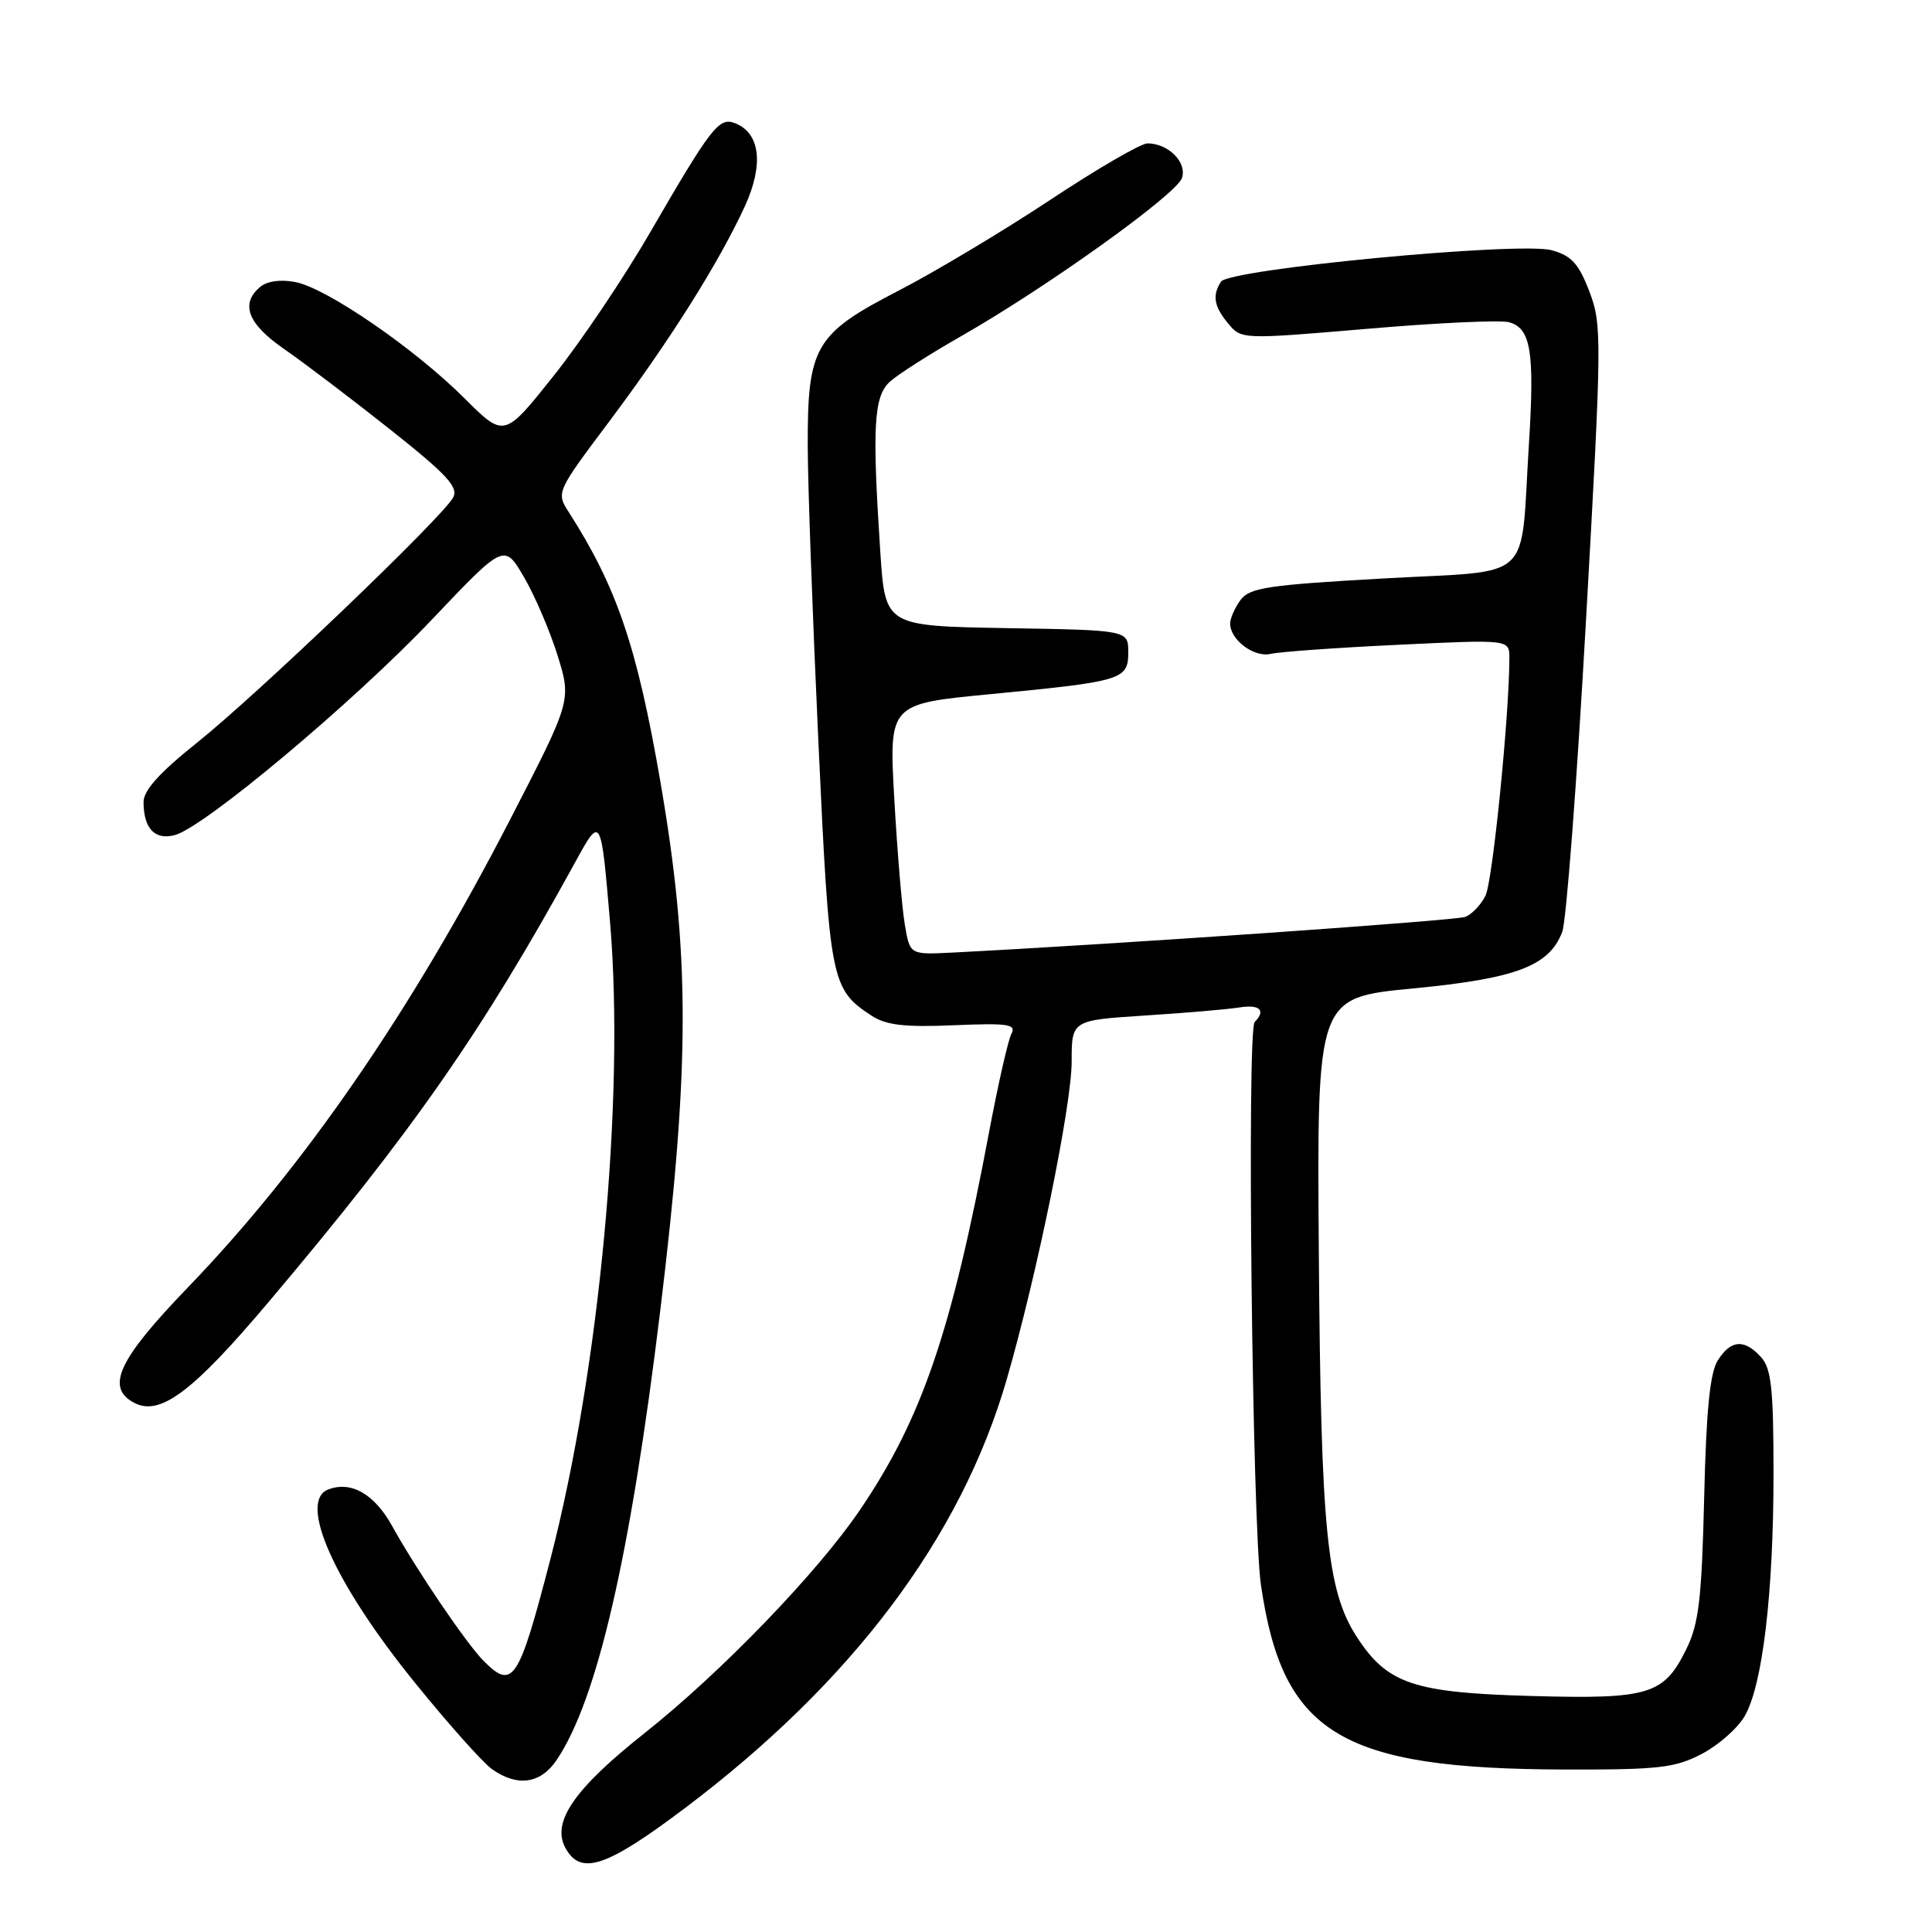 <?xml version="1.0" encoding="UTF-8" standalone="no"?>
<!DOCTYPE svg PUBLIC "-//W3C//DTD SVG 1.1//EN" "http://www.w3.org/Graphics/SVG/1.1/DTD/svg11.dtd" >
<svg xmlns="http://www.w3.org/2000/svg" xmlns:xlink="http://www.w3.org/1999/xlink" version="1.1" viewBox="0 0 256 256">
 <g >
 <path fill="currentColor"
d=" M 90.71 239.62 C 112.96 222.85 127.32 203.73 133.39 182.80 C 137.41 168.90 142.00 146.46 142.00 140.67 C 142.00 135.19 142.00 135.19 151.75 134.56 C 157.11 134.22 162.74 133.73 164.25 133.49 C 166.92 133.06 167.78 133.89 166.25 135.42 C 165.20 136.47 165.93 202.07 167.08 210.00 C 169.95 229.76 177.62 234.41 207.50 234.47 C 219.81 234.50 221.98 234.25 225.50 232.40 C 227.70 231.25 230.25 229.00 231.18 227.40 C 233.55 223.30 235.00 211.10 235.00 195.26 C 235.00 184.01 234.71 181.34 233.35 179.83 C 231.14 177.39 229.35 177.52 227.62 180.25 C 226.58 181.88 226.08 186.89 225.81 198.50 C 225.49 211.85 225.10 215.16 223.46 218.49 C 220.48 224.57 218.54 225.16 203.00 224.73 C 187.29 224.30 183.83 223.13 179.79 216.91 C 175.80 210.75 175.02 202.84 174.75 165.85 C 174.50 132.20 174.50 132.20 187.18 130.98 C 200.93 129.66 205.28 128.01 207.01 123.47 C 207.54 122.09 208.96 103.46 210.16 82.08 C 212.26 44.84 212.28 43.02 210.60 38.63 C 209.19 34.93 208.23 33.88 205.61 33.16 C 201.36 31.99 162.84 35.65 161.78 37.33 C 160.61 39.17 160.86 40.61 162.75 42.88 C 164.49 44.98 164.59 44.98 181.16 43.57 C 190.32 42.78 198.76 42.39 199.92 42.69 C 202.85 43.46 203.36 46.56 202.59 58.84 C 201.41 77.51 203.57 75.51 183.29 76.65 C 167.97 77.51 165.56 77.88 164.37 79.51 C 163.62 80.54 163.00 81.94 163.00 82.62 C 163.00 84.79 166.19 87.17 168.39 86.64 C 169.55 86.37 177.14 85.82 185.25 85.44 C 200.00 84.73 200.00 84.73 200.00 87.17 C 200.00 94.71 197.78 116.83 196.83 118.70 C 196.22 119.91 195.02 121.16 194.16 121.49 C 192.87 121.99 147.00 125.17 126.03 126.23 C 120.56 126.50 120.56 126.50 119.89 122.50 C 119.52 120.30 118.89 112.82 118.50 105.88 C 117.79 93.27 117.79 93.27 131.12 91.99 C 148.77 90.29 149.50 90.07 149.50 86.43 C 149.50 83.50 149.50 83.50 133.40 83.23 C 117.30 82.95 117.30 82.95 116.65 73.23 C 115.55 56.50 115.77 52.52 117.92 50.57 C 118.98 49.61 123.21 46.91 127.33 44.56 C 138.68 38.09 155.92 25.74 156.62 23.58 C 157.30 21.49 154.80 19.00 152.04 19.00 C 151.17 19.00 145.35 22.38 139.11 26.52 C 132.86 30.65 123.80 36.08 118.96 38.57 C 107.97 44.25 106.99 45.94 107.03 59.15 C 107.04 64.29 107.68 81.90 108.44 98.29 C 109.92 130.14 110.09 131.05 115.50 134.59 C 117.41 135.84 119.87 136.13 126.38 135.85 C 133.62 135.55 134.69 135.71 134.01 137.00 C 133.58 137.82 132.25 143.68 131.06 150.00 C 126.07 176.54 122.15 188.00 113.93 200.10 C 108.29 208.41 95.51 221.65 85.37 229.68 C 76.10 237.03 73.08 241.41 74.90 244.82 C 76.91 248.58 80.30 247.46 90.71 239.62 Z  M 73.73 233.25 C 79.12 225.31 83.53 206.22 87.48 173.72 C 91.45 141.01 91.45 126.46 87.49 103.50 C 84.41 85.68 81.72 77.78 75.37 67.87 C 73.69 65.25 73.71 65.20 80.71 55.87 C 88.70 45.22 95.22 34.87 98.68 27.37 C 101.24 21.80 100.74 17.60 97.36 16.31 C 95.27 15.51 94.23 16.85 86.19 30.72 C 82.73 36.71 76.95 45.30 73.35 49.81 C 66.81 58.03 66.81 58.03 61.53 52.76 C 54.94 46.19 43.36 38.22 39.17 37.38 C 37.23 37.00 35.43 37.23 34.50 38.00 C 31.79 40.25 32.82 42.92 37.68 46.27 C 40.25 48.05 46.54 52.82 51.65 56.87 C 59.23 62.88 60.78 64.55 60.04 65.93 C 58.64 68.54 34.06 92.07 26.08 98.43 C 21.12 102.39 19.00 104.75 19.02 106.29 C 19.04 109.79 20.50 111.34 23.14 110.66 C 26.99 109.68 46.77 93.11 57.16 82.17 C 66.81 72.00 66.81 72.00 69.42 76.45 C 70.85 78.89 72.86 83.58 73.88 86.85 C 75.73 92.81 75.73 92.81 67.56 108.66 C 54.46 134.05 40.29 154.63 24.83 170.66 C 15.67 180.16 13.96 183.84 17.76 185.87 C 21.19 187.70 25.52 184.46 35.61 172.50 C 54.68 149.92 63.92 136.67 76.21 114.26 C 79.63 108.02 79.63 108.02 80.84 122.26 C 82.81 145.58 79.43 181.58 72.92 206.63 C 68.73 222.77 67.96 223.96 64.12 220.12 C 61.83 217.83 55.23 208.10 51.97 202.22 C 49.62 197.97 46.53 196.20 43.50 197.36 C 39.44 198.92 44.30 209.79 54.95 222.93 C 59.38 228.41 64.01 233.60 65.23 234.45 C 68.57 236.79 71.62 236.36 73.73 233.25 Z "/>
</g>
</svg>